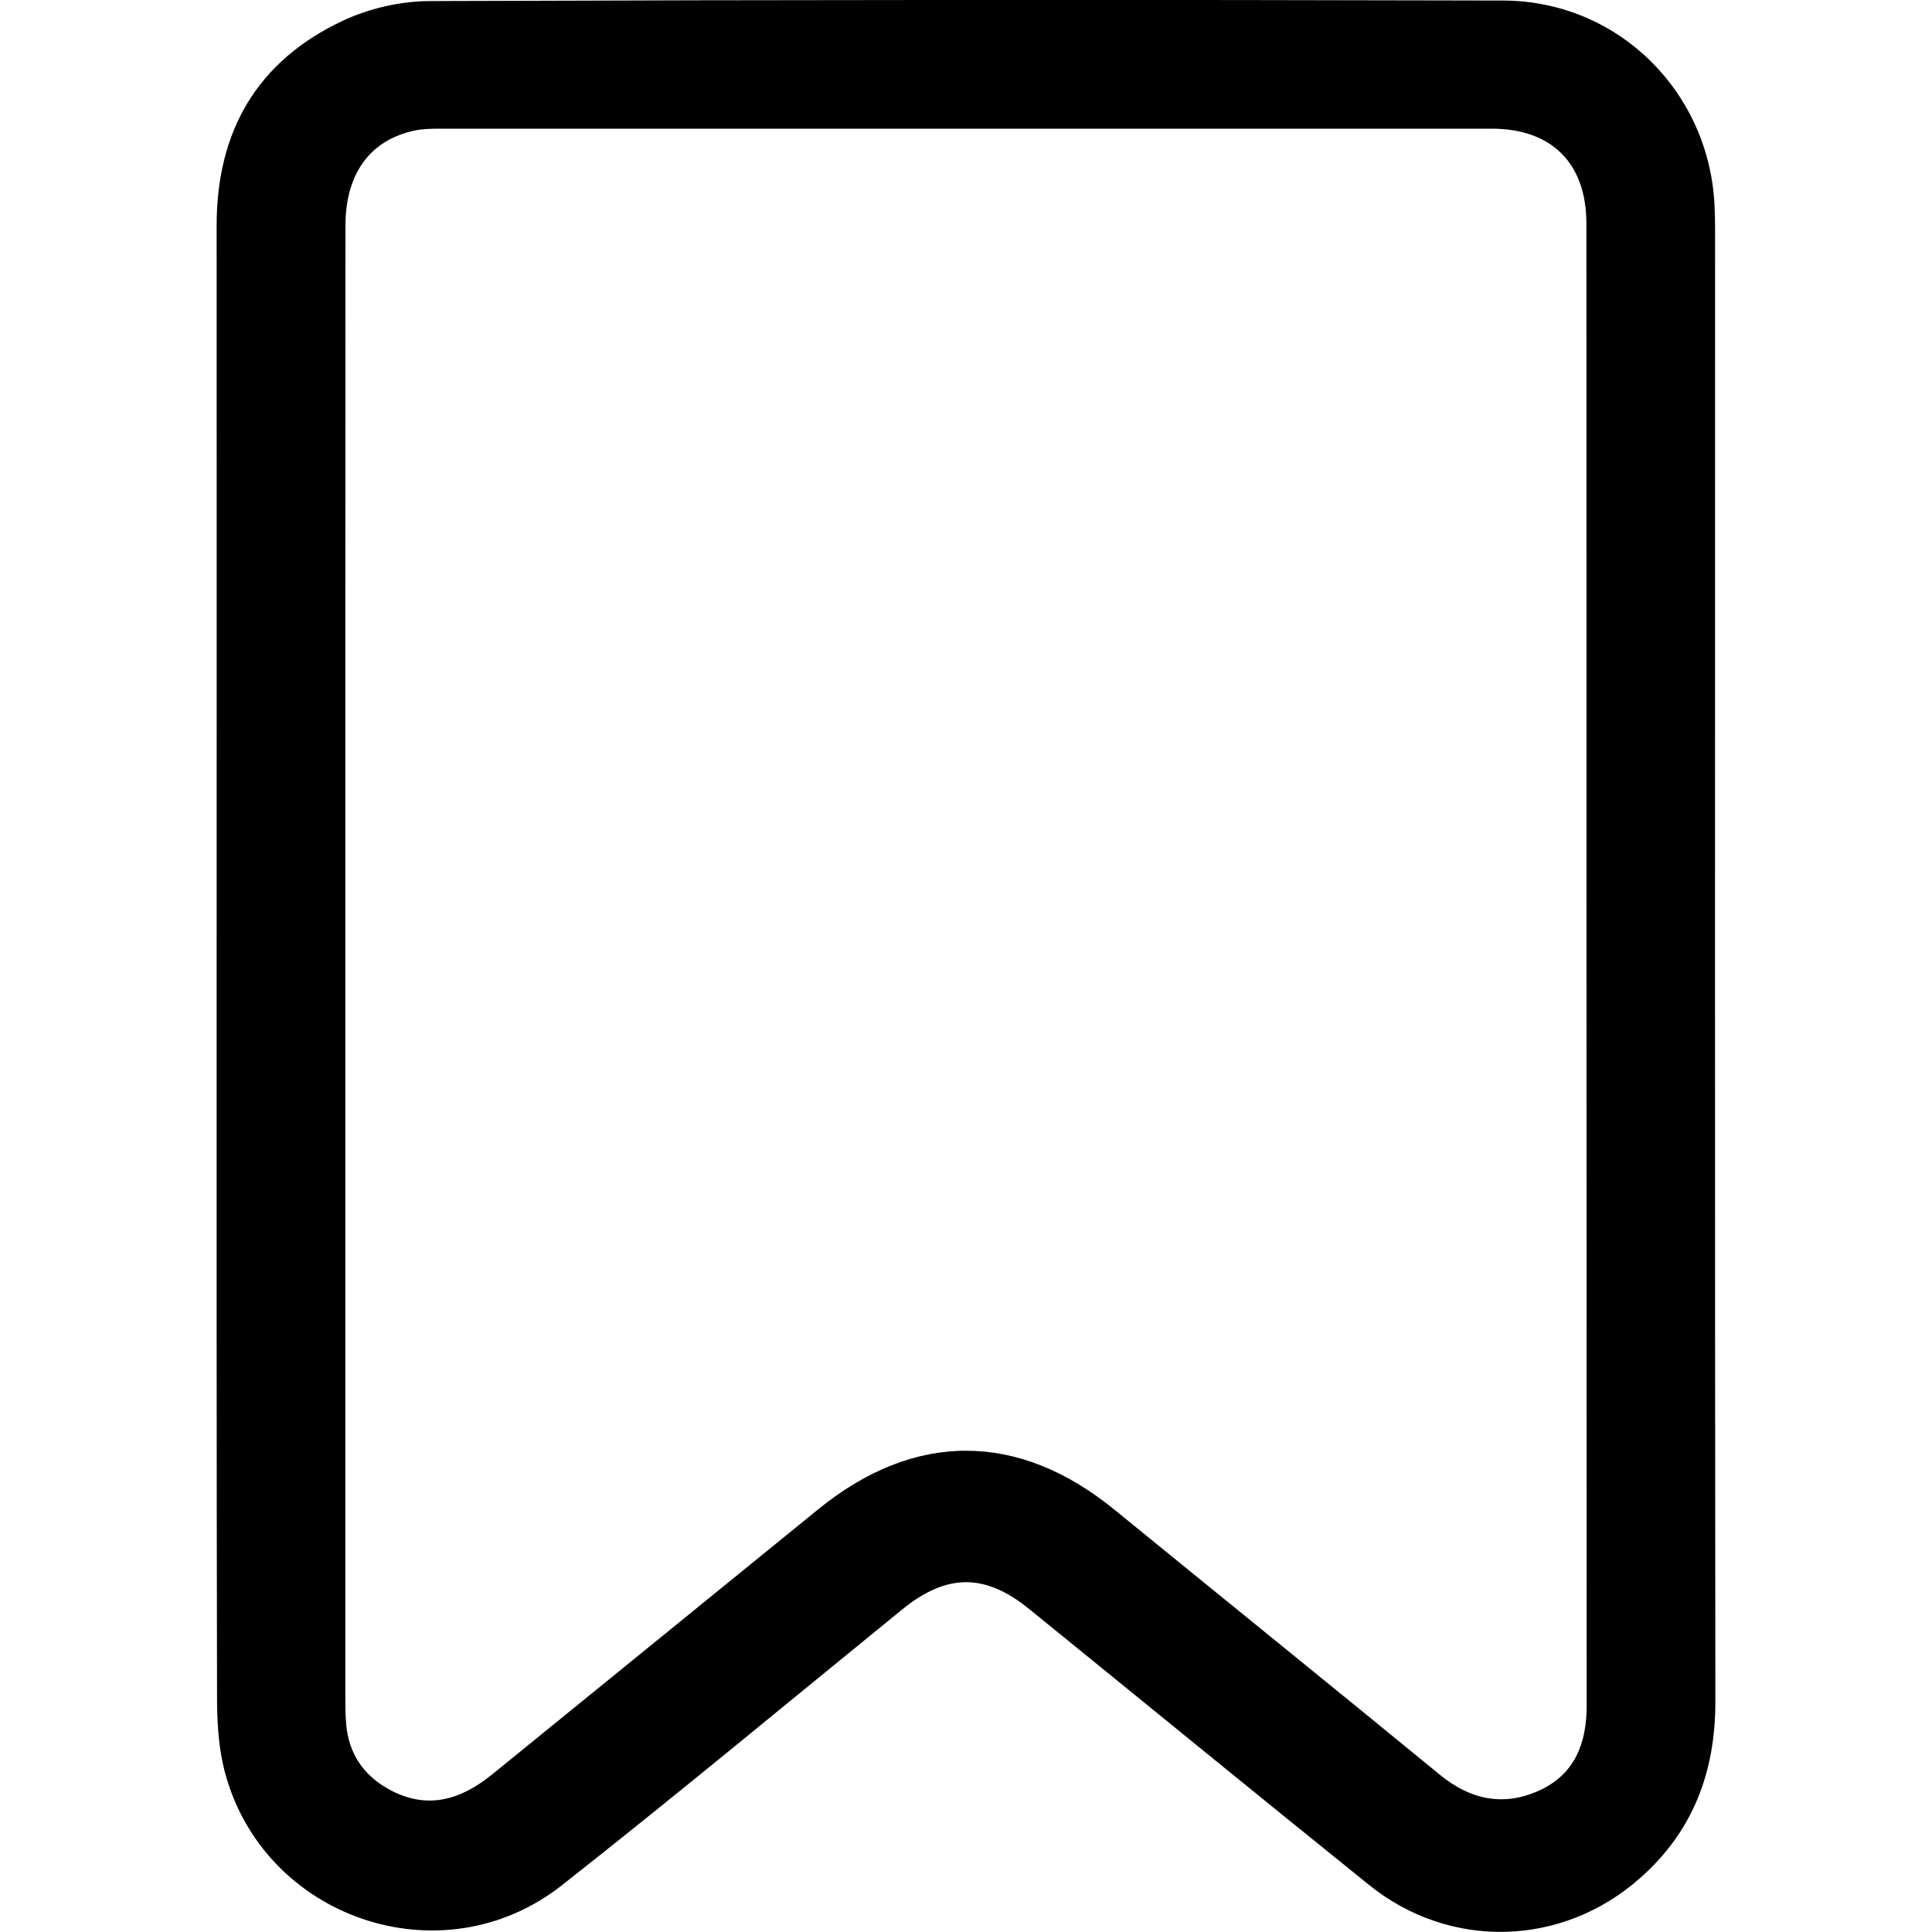 <?xml version="1.0" encoding="utf-8"?>
<!-- Generator: Adobe Illustrator 24.0.2, SVG Export Plug-In . SVG Version: 6.00 Build 0)  -->
<svg version="1.1" id="Bold" xmlns="http://www.w3.org/2000/svg" xmlns:xlink="http://www.w3.org/1999/xlink" x="0px" y="0px"
	 viewBox="0 0 1442.9 1442.9" style="enable-background:new 0 0 1442.9 1442.9;" xml:space="preserve">
<g>
	<path d="M161.8,720.7c0-184.2,0.1-368.3,0-552.5c0-70.3,30.3-122.6,94-152.6c19.7-9.3,43.2-14.7,65-14.8
		c267.2-1,534.5-1.1,801.7-0.4c85.8,0.2,154.1,67.9,158,153.3c0.3,6,0.4,12,0.4,18c0,366.3-0.2,732.6,0.2,1099
		c0.1,52.7-16.7,97.1-56.3,132c-58.2,51.5-142,53.7-202.4,5c-84.9-68.4-169.3-137.5-254-206.2c-32.9-26.7-61.6-26.4-94.7,0.6
		c-84.6,68.8-168.5,138.6-254.2,206c-89.8,70.6-223.5,24.5-251.9-85.9c-4.5-17.7-5.5-36.6-5.5-55
		C161.7,1085.1,161.8,902.9,161.8,720.7z M257.9,720.8c0,181.6,0,363.3,0,544.9c0,7.5,0,15,0.7,22.5c2,21.5,12.8,37.5,31.6,48
		c28.5,15.8,53.8,8.2,77.5-11.1c81.1-66,162.2-131.9,243.4-197.9c71.8-58.4,149.3-58.3,221.1,0.2c81,66.1,162.4,131.8,243.2,198.1
		c22.8,18.7,47.6,23.8,74,11.8c26.7-12.1,35.7-35.3,35.6-63.9c-0.2-368.8-0.1-737.6-0.2-1106.4c0-45.1-26-70.9-70.7-70.9
		c-261.7,0-523.4,0-785.1,0c-6.5,0-13.1,0.1-19.4,1.4c-33.2,7.1-51.5,32.2-51.6,70.7C257.9,352.6,257.9,536.7,257.9,720.8z"/>
</g>
</svg>
